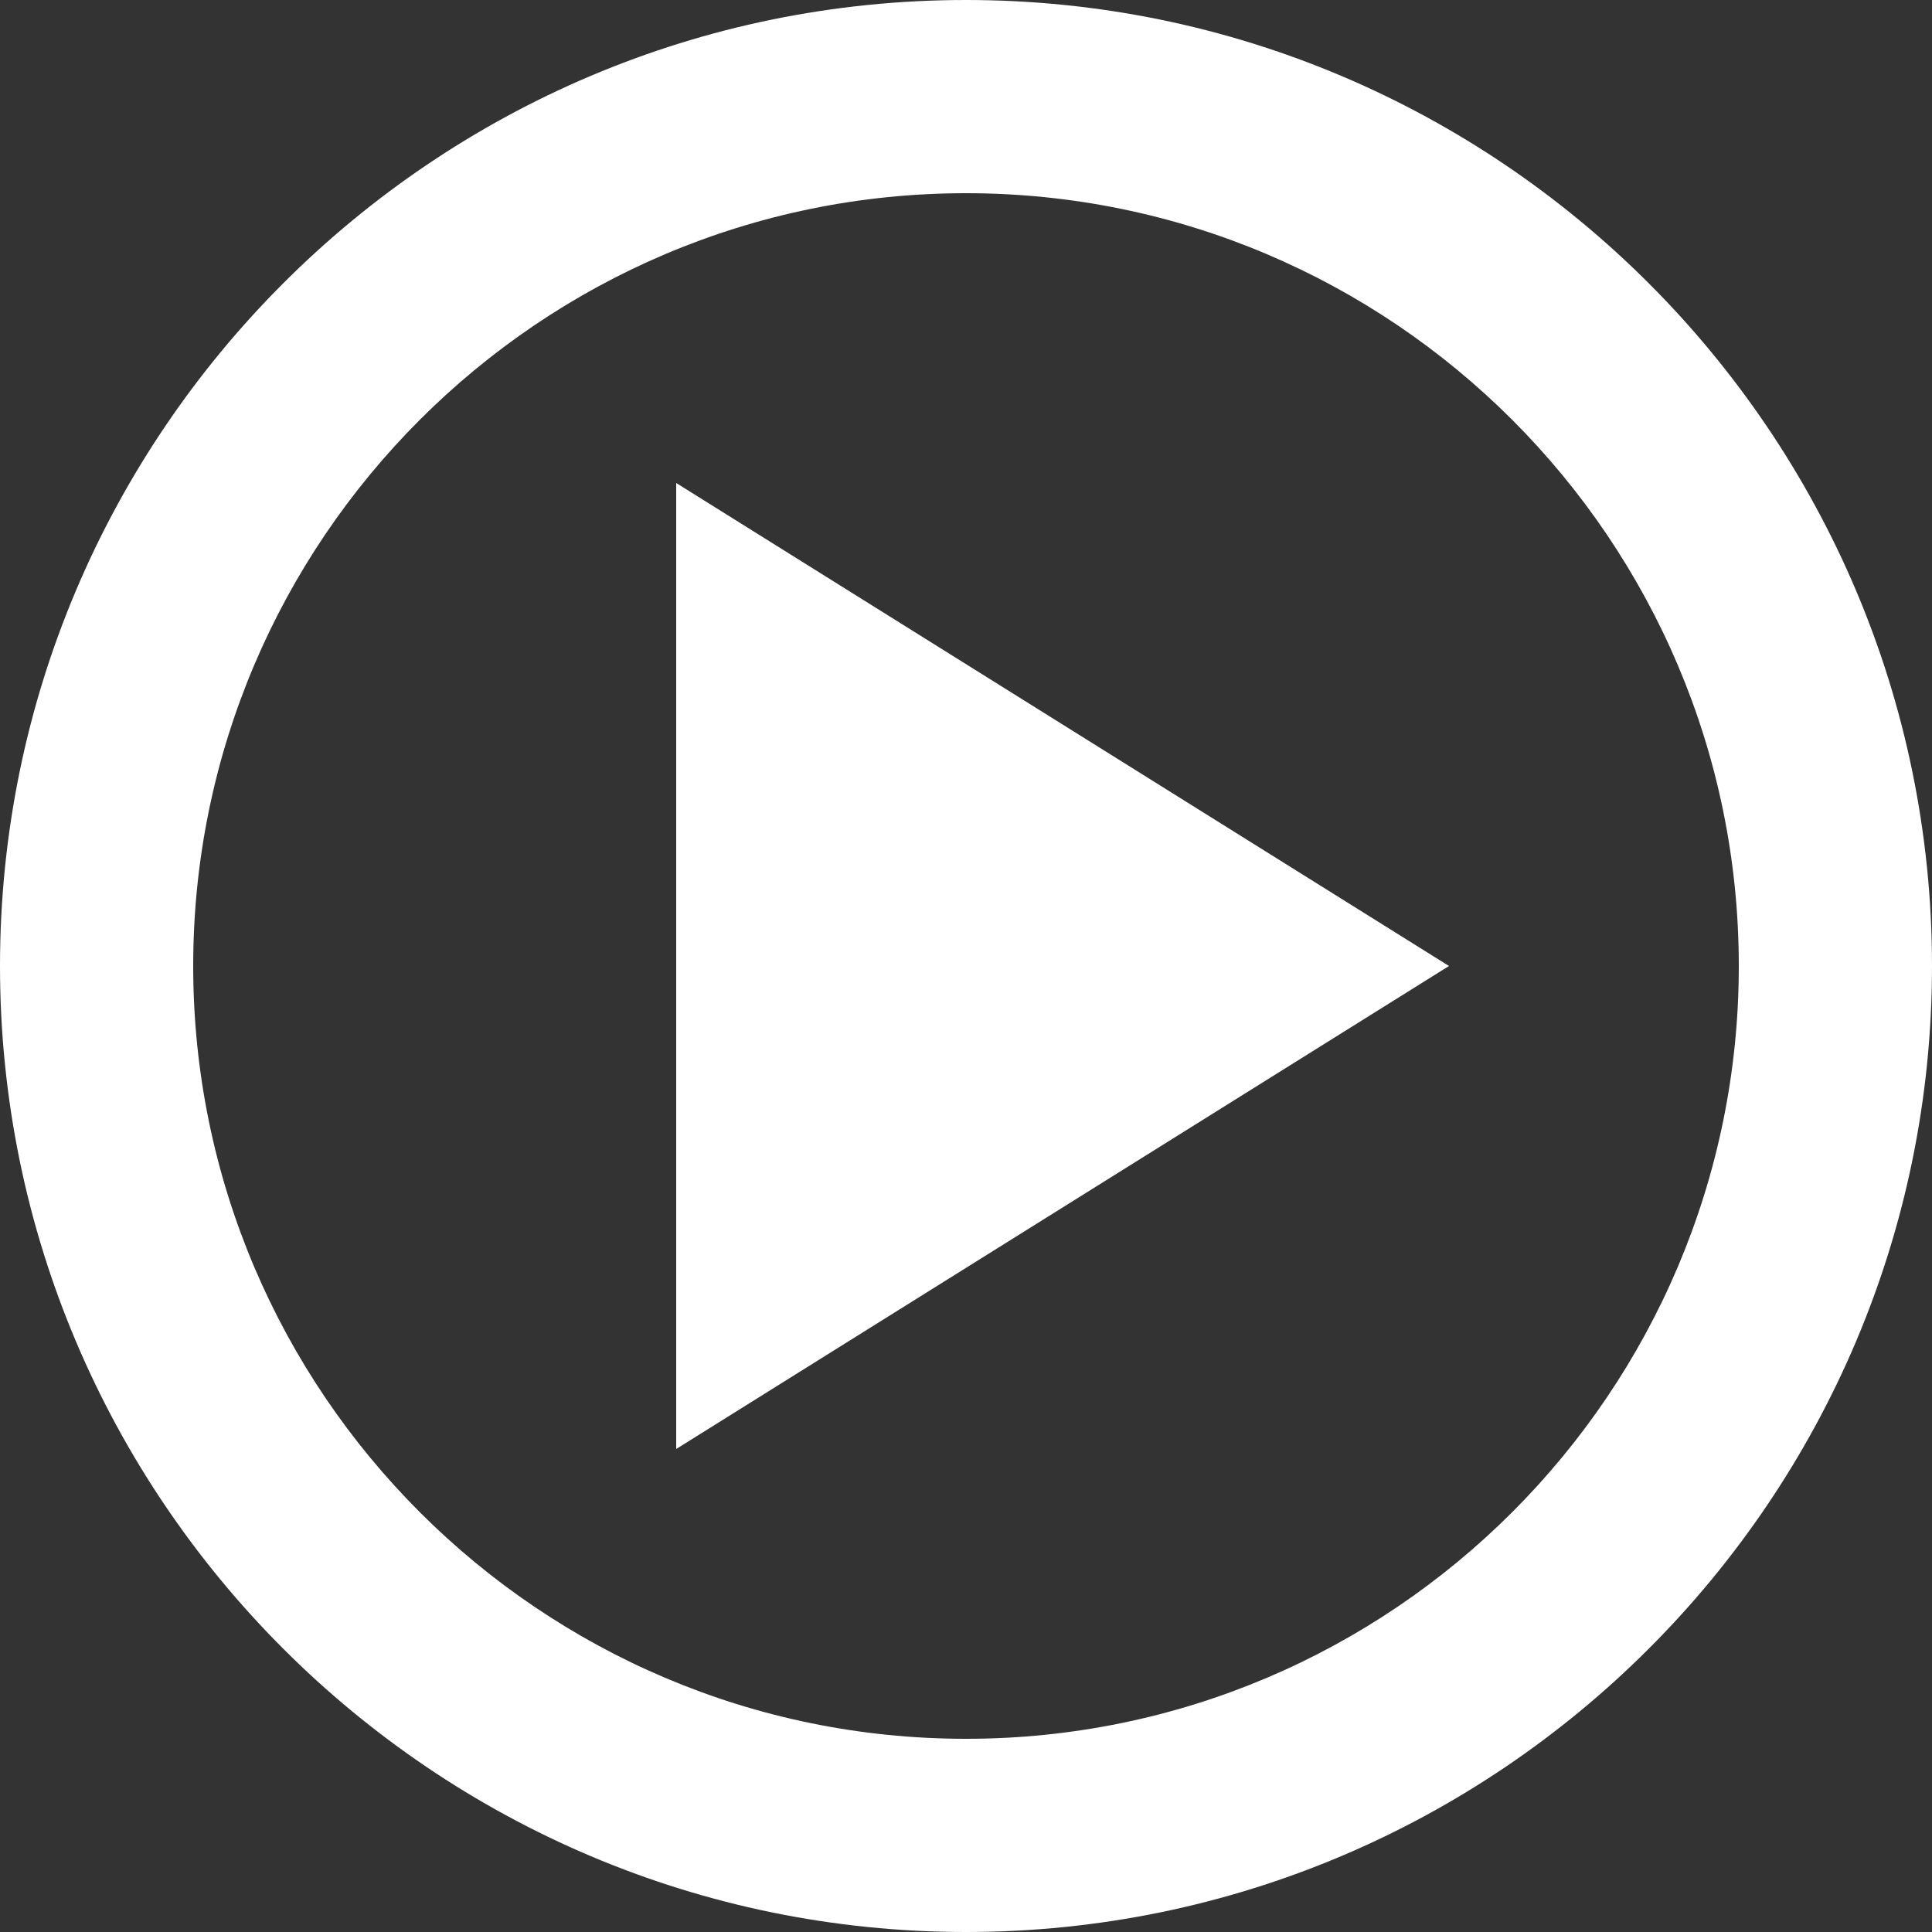<svg width="132" height="132" viewBox="0 0 132 132" fill="none" xmlns="http://www.w3.org/2000/svg">
<rect x="0" y="0" width="132" height="132" fill="#333333" stroke="none"/>
<path d="M66 0C29.608 0 0 29.608 0 66C0 102.392 29.608 132 66 132C102.392 132 132 102.392 132 66C132 29.608 102.392 0 66 0ZM66 118.8C36.887 118.8 13.2 95.113 13.2 66C13.2 36.887 36.887 13.2 66 13.2C95.113 13.2 118.8 36.887 118.8 66C118.8 95.113 95.113 118.8 66 118.8Z" fill="white"/>
<path d="M46.2 99L99 66L46.2 33V99Z" fill="white"/>
</svg>
